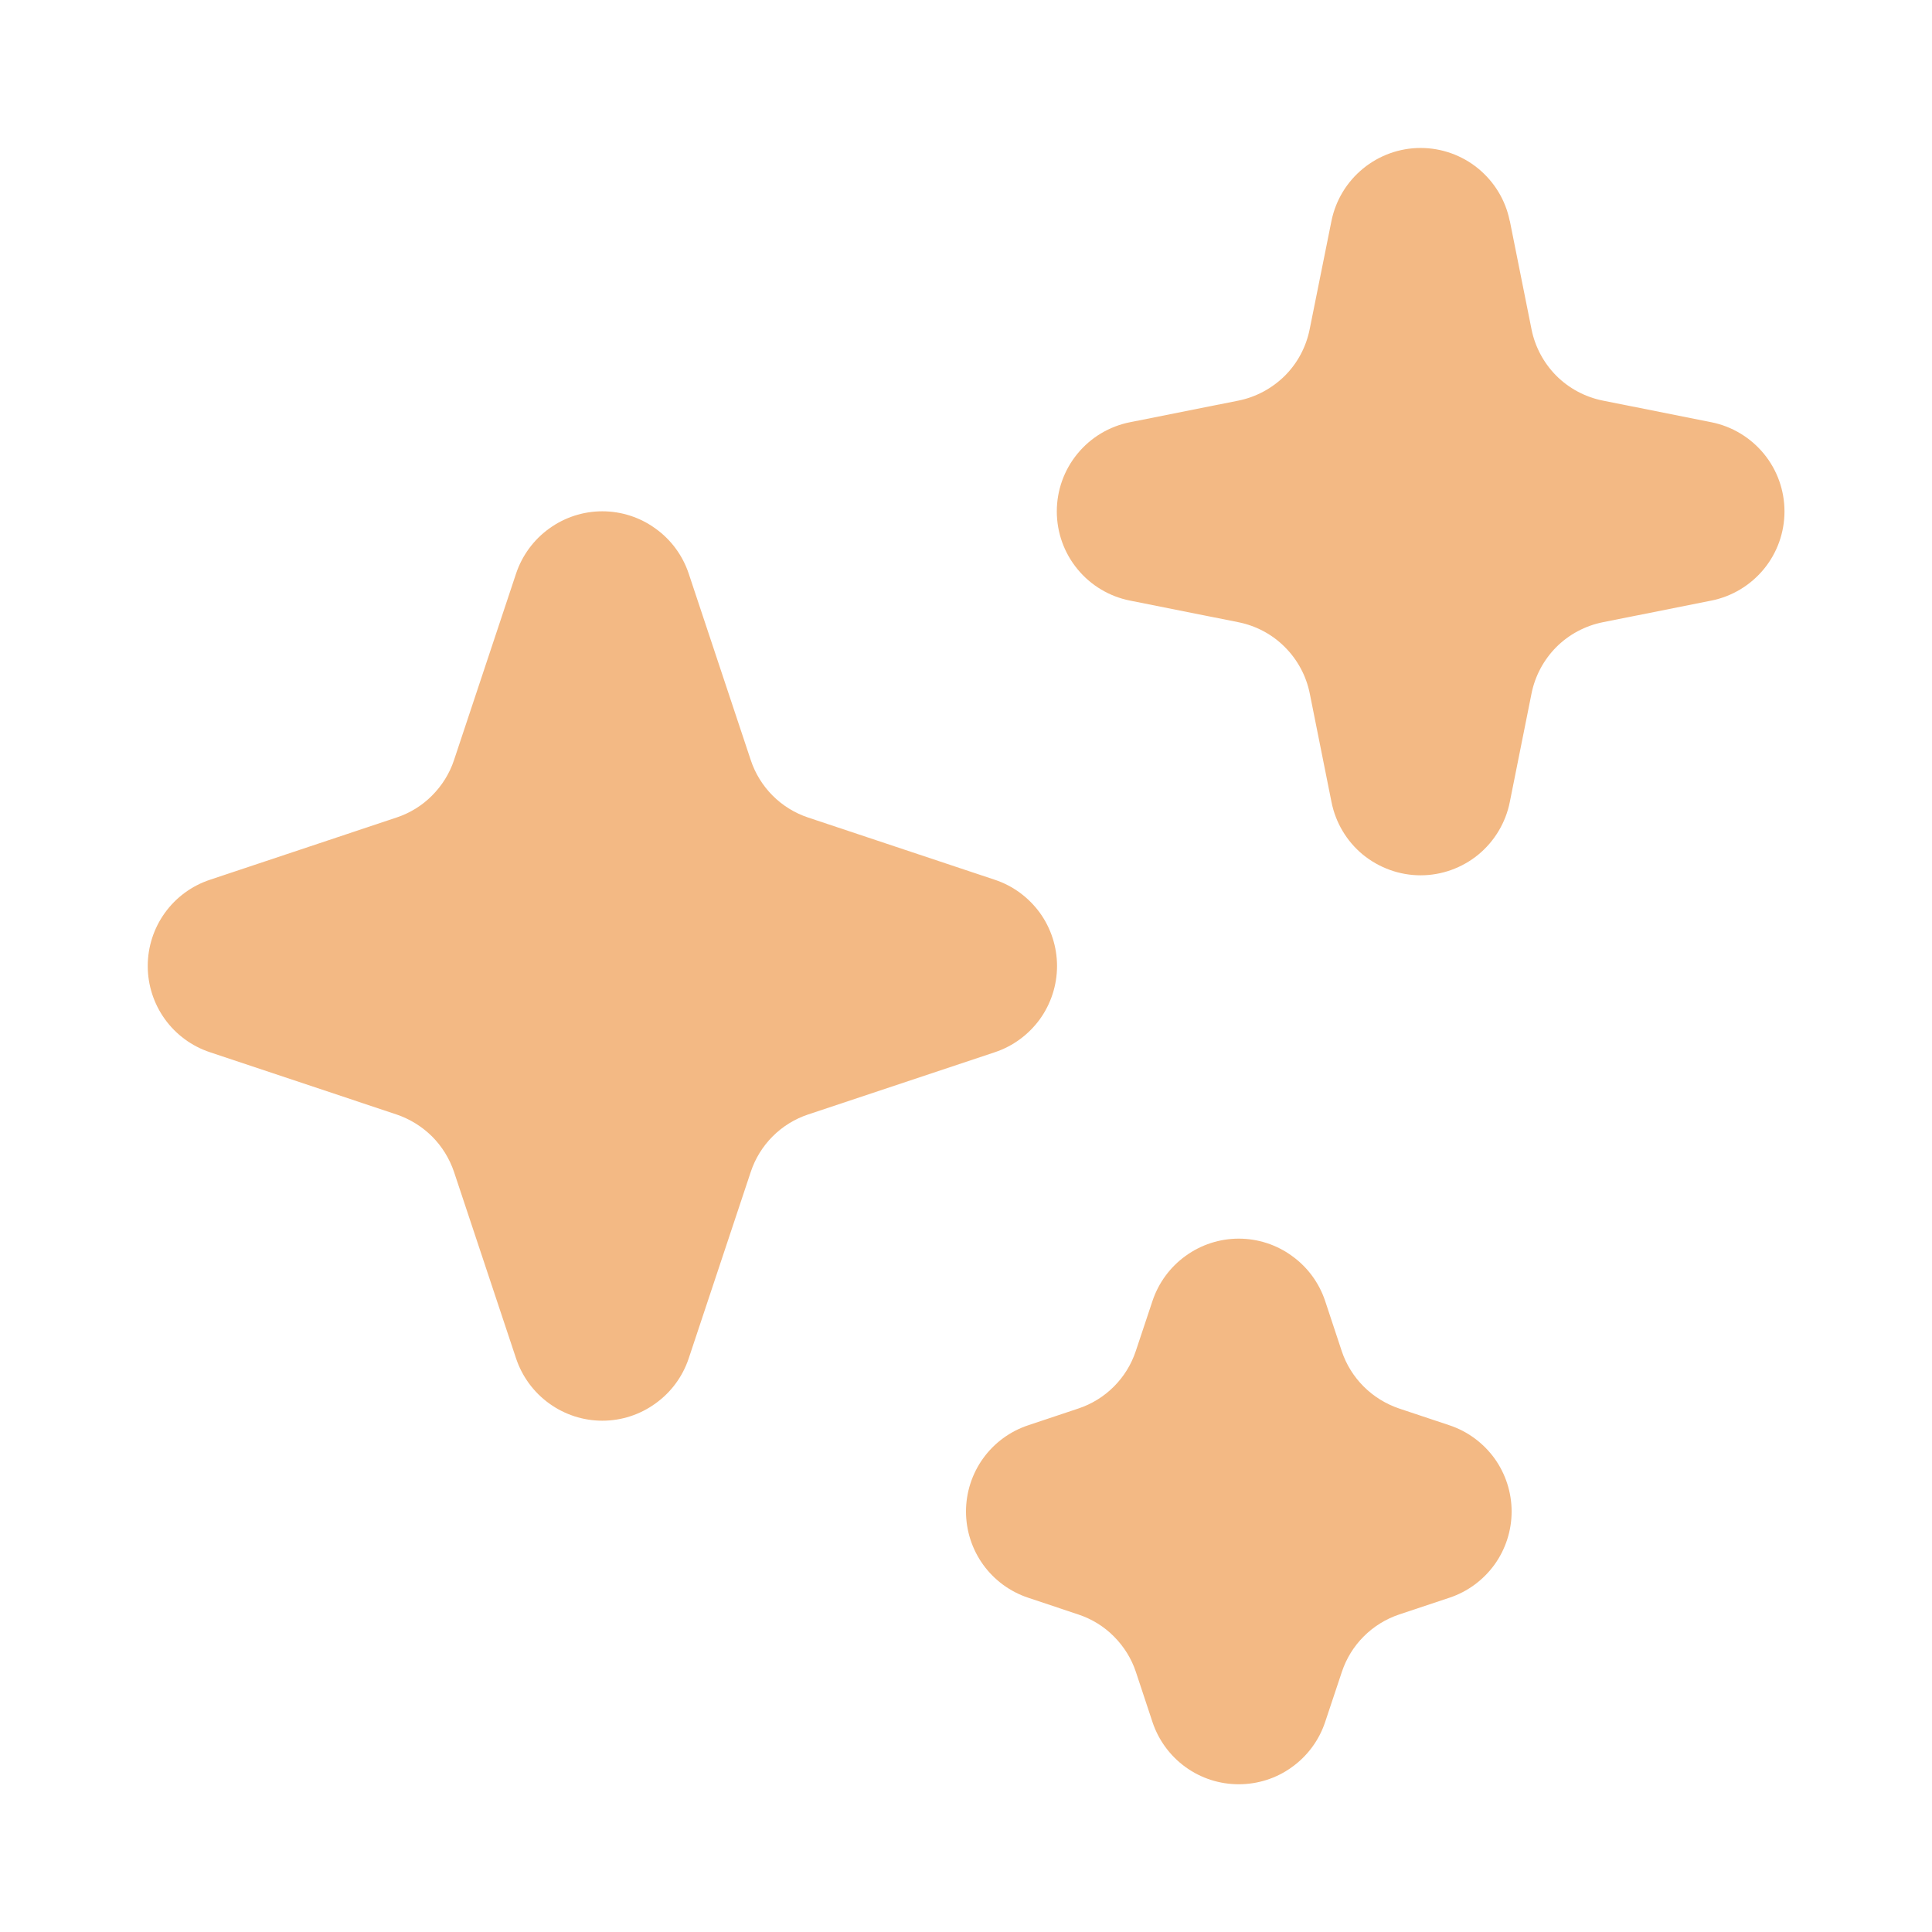<svg width="17" height="17" viewBox="0 0 17 17" fill="none" xmlns="http://www.w3.org/2000/svg">
<path d="M13.284 1.943C13.248 1.762 13.149 1.6 13.007 1.483C12.864 1.366 12.685 1.302 12.5 1.302C12.316 1.302 12.137 1.366 11.994 1.483C11.851 1.6 11.753 1.762 11.716 1.943L11.524 2.897C11.493 3.052 11.418 3.194 11.306 3.306C11.194 3.417 11.052 3.494 10.897 3.525L9.944 3.715C9.762 3.751 9.598 3.849 9.481 3.992C9.363 4.135 9.299 4.315 9.299 4.5C9.299 4.685 9.363 4.865 9.481 5.008C9.598 5.151 9.762 5.249 9.944 5.285L10.897 5.475C11.052 5.506 11.195 5.582 11.306 5.694C11.418 5.806 11.494 5.948 11.525 6.103L11.716 7.057C11.752 7.238 11.849 7.402 11.992 7.52C12.136 7.637 12.315 7.702 12.5 7.702C12.686 7.702 12.865 7.637 13.008 7.52C13.151 7.402 13.249 7.238 13.285 7.057L13.476 6.103C13.507 5.948 13.583 5.806 13.694 5.694C13.806 5.582 13.949 5.506 14.104 5.475L15.057 5.285C15.239 5.249 15.402 5.151 15.52 5.008C15.638 4.865 15.702 4.685 15.702 4.5C15.702 4.315 15.638 4.135 15.52 3.992C15.402 3.849 15.239 3.751 15.057 3.715L14.104 3.525C13.949 3.494 13.806 3.418 13.694 3.306C13.583 3.194 13.507 3.052 13.476 2.897L13.285 1.943H13.284ZM6.06 5.047C6.007 4.888 5.905 4.749 5.768 4.651C5.632 4.552 5.468 4.499 5.3 4.499C5.132 4.499 4.969 4.552 4.832 4.651C4.696 4.749 4.594 4.888 4.541 5.047L3.995 6.688C3.956 6.806 3.889 6.913 3.801 7.001C3.714 7.089 3.606 7.155 3.488 7.194L1.848 7.741C1.688 7.794 1.549 7.896 1.451 8.032C1.353 8.168 1.3 8.332 1.3 8.5C1.3 8.668 1.353 8.832 1.451 8.968C1.549 9.104 1.688 9.206 1.848 9.259L3.488 9.806C3.606 9.846 3.713 9.912 3.801 9.999C3.889 10.087 3.955 10.194 3.995 10.312L4.541 11.953C4.594 12.112 4.696 12.251 4.832 12.349C4.969 12.448 5.132 12.501 5.3 12.501C5.468 12.501 5.632 12.448 5.768 12.349C5.905 12.251 6.007 12.112 6.06 11.953L6.606 10.312C6.645 10.194 6.711 10.087 6.799 9.999C6.887 9.911 6.994 9.845 7.112 9.806L8.753 9.259C8.913 9.206 9.051 9.104 9.15 8.968C9.248 8.832 9.301 8.668 9.301 8.5C9.301 8.332 9.248 8.168 9.15 8.032C9.051 7.896 8.913 7.794 8.753 7.741L7.112 7.194C6.994 7.155 6.887 7.089 6.799 7.001C6.711 6.913 6.645 6.806 6.606 6.688L6.06 5.047H6.06ZM11.66 11.447C11.607 11.288 11.505 11.149 11.368 11.051C11.232 10.952 11.068 10.899 10.9 10.899C10.732 10.899 10.569 10.952 10.432 11.051C10.296 11.149 10.194 11.288 10.141 11.447L9.994 11.888C9.955 12.006 9.889 12.113 9.801 12.201C9.713 12.289 9.606 12.355 9.488 12.394L9.048 12.541C8.888 12.594 8.749 12.696 8.651 12.832C8.553 12.968 8.5 13.132 8.5 13.3C8.5 13.468 8.553 13.632 8.651 13.768C8.749 13.904 8.888 14.006 9.048 14.059L9.488 14.206C9.606 14.245 9.714 14.311 9.801 14.399C9.889 14.487 9.956 14.594 9.995 14.712L10.141 15.153C10.194 15.312 10.296 15.451 10.432 15.549C10.569 15.648 10.732 15.7 10.9 15.7C11.068 15.7 11.232 15.648 11.368 15.549C11.505 15.451 11.607 15.312 11.66 15.153L11.807 14.712C11.846 14.594 11.912 14.487 12 14.399C12.088 14.311 12.195 14.245 12.312 14.206L12.753 14.059C12.913 14.006 13.051 13.904 13.15 13.768C13.248 13.632 13.301 13.468 13.301 13.3C13.301 13.132 13.248 12.968 13.15 12.832C13.051 12.696 12.913 12.594 12.753 12.541L12.312 12.394C12.194 12.354 12.087 12.288 11.999 12.2C11.912 12.113 11.845 12.006 11.806 11.888L11.66 11.447Z" fill="#F3B984"/>
</svg>
